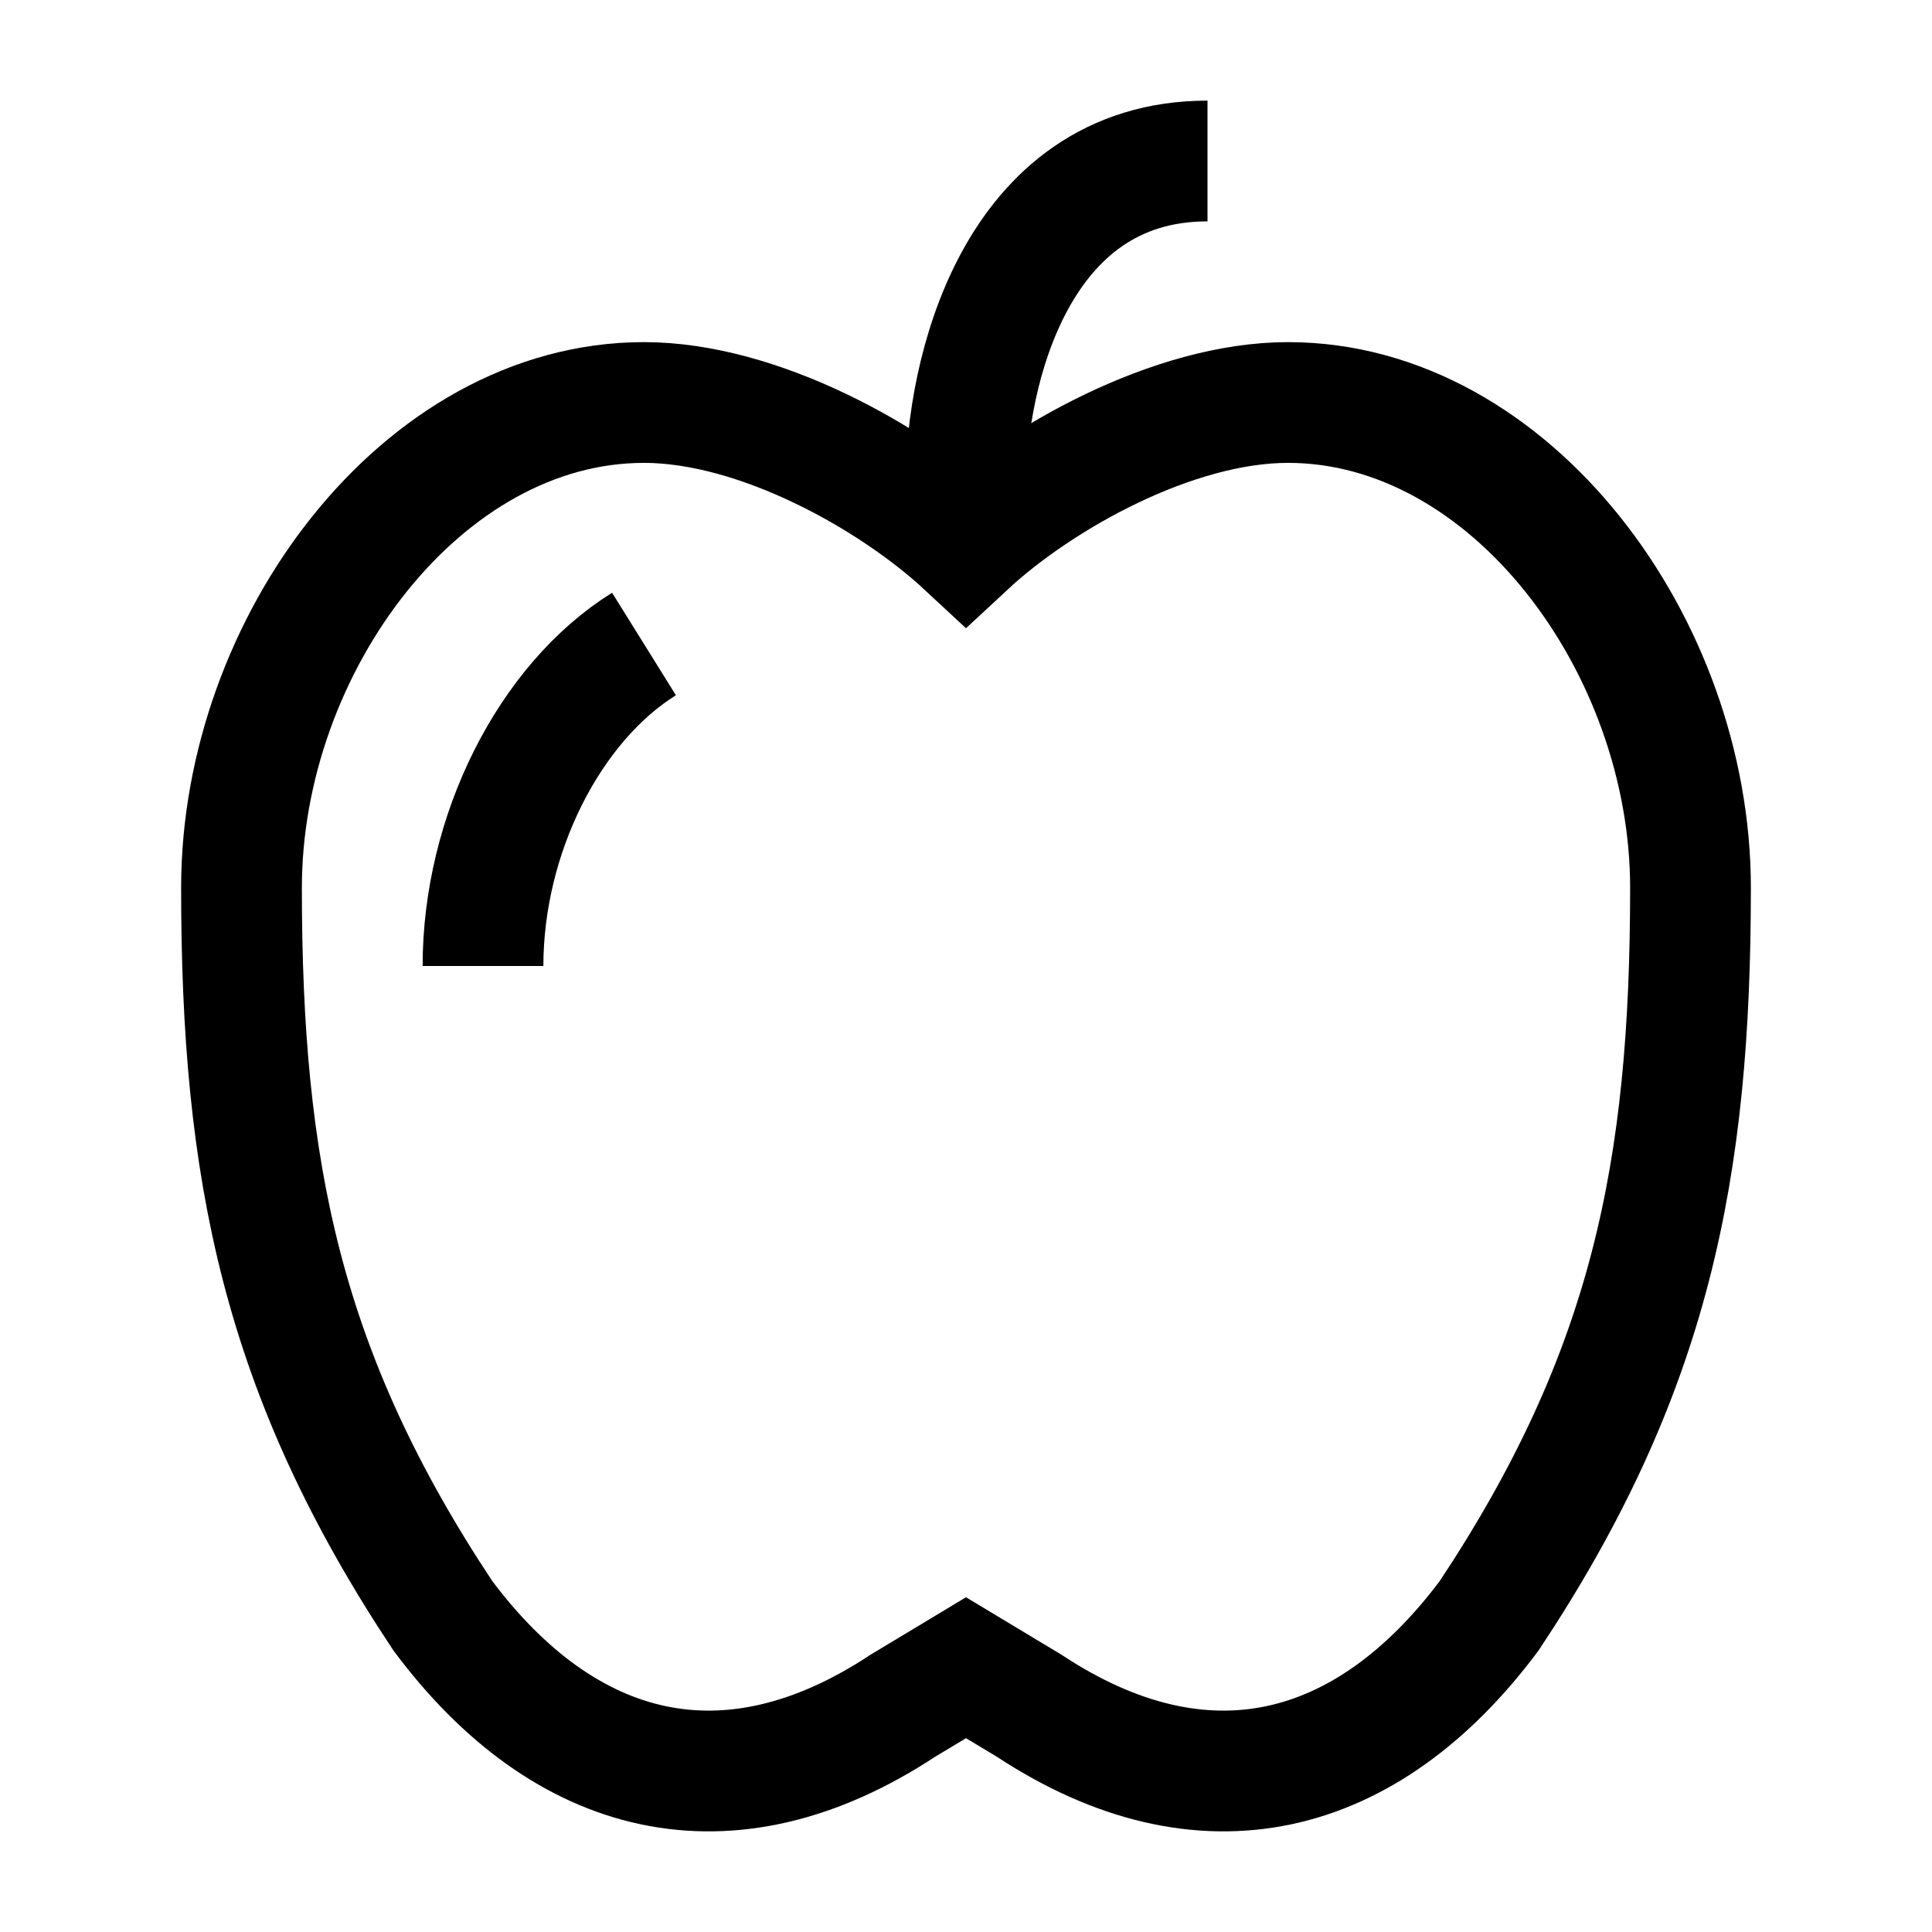 <svg width="24" height="24" viewBox="0 0 24 24" fill="none" xmlns="http://www.w3.org/2000/svg">
    <path d="M8 5C5.239 5 3 8.014 3 11.028C3 14.544 3.5 17.056 5.5 20.07C7.02 22.106 9.05 22.617 11.214 21.19L12 20.717L12.786 21.19C14.95 22.617 16.98 22.106 18.5 20.07C20.5 17.056 21 14.544 21 11.028C21 8.014 18.761 5 16 5C14.575 5 12.911 5.933 12 6.78C11.089 5.933 9.425 5 8 5Z" stroke="currentColor" stroke-width="1.5"/>
    <path d="M6 12C6 10.367 6.823 8.733 8 8" stroke="currentColor" stroke-width="1.5"/>
    <path d="M12 6C12 4.667 12.6 2 15 2" stroke="currentColor" stroke-width="1.5"/>
</svg>
